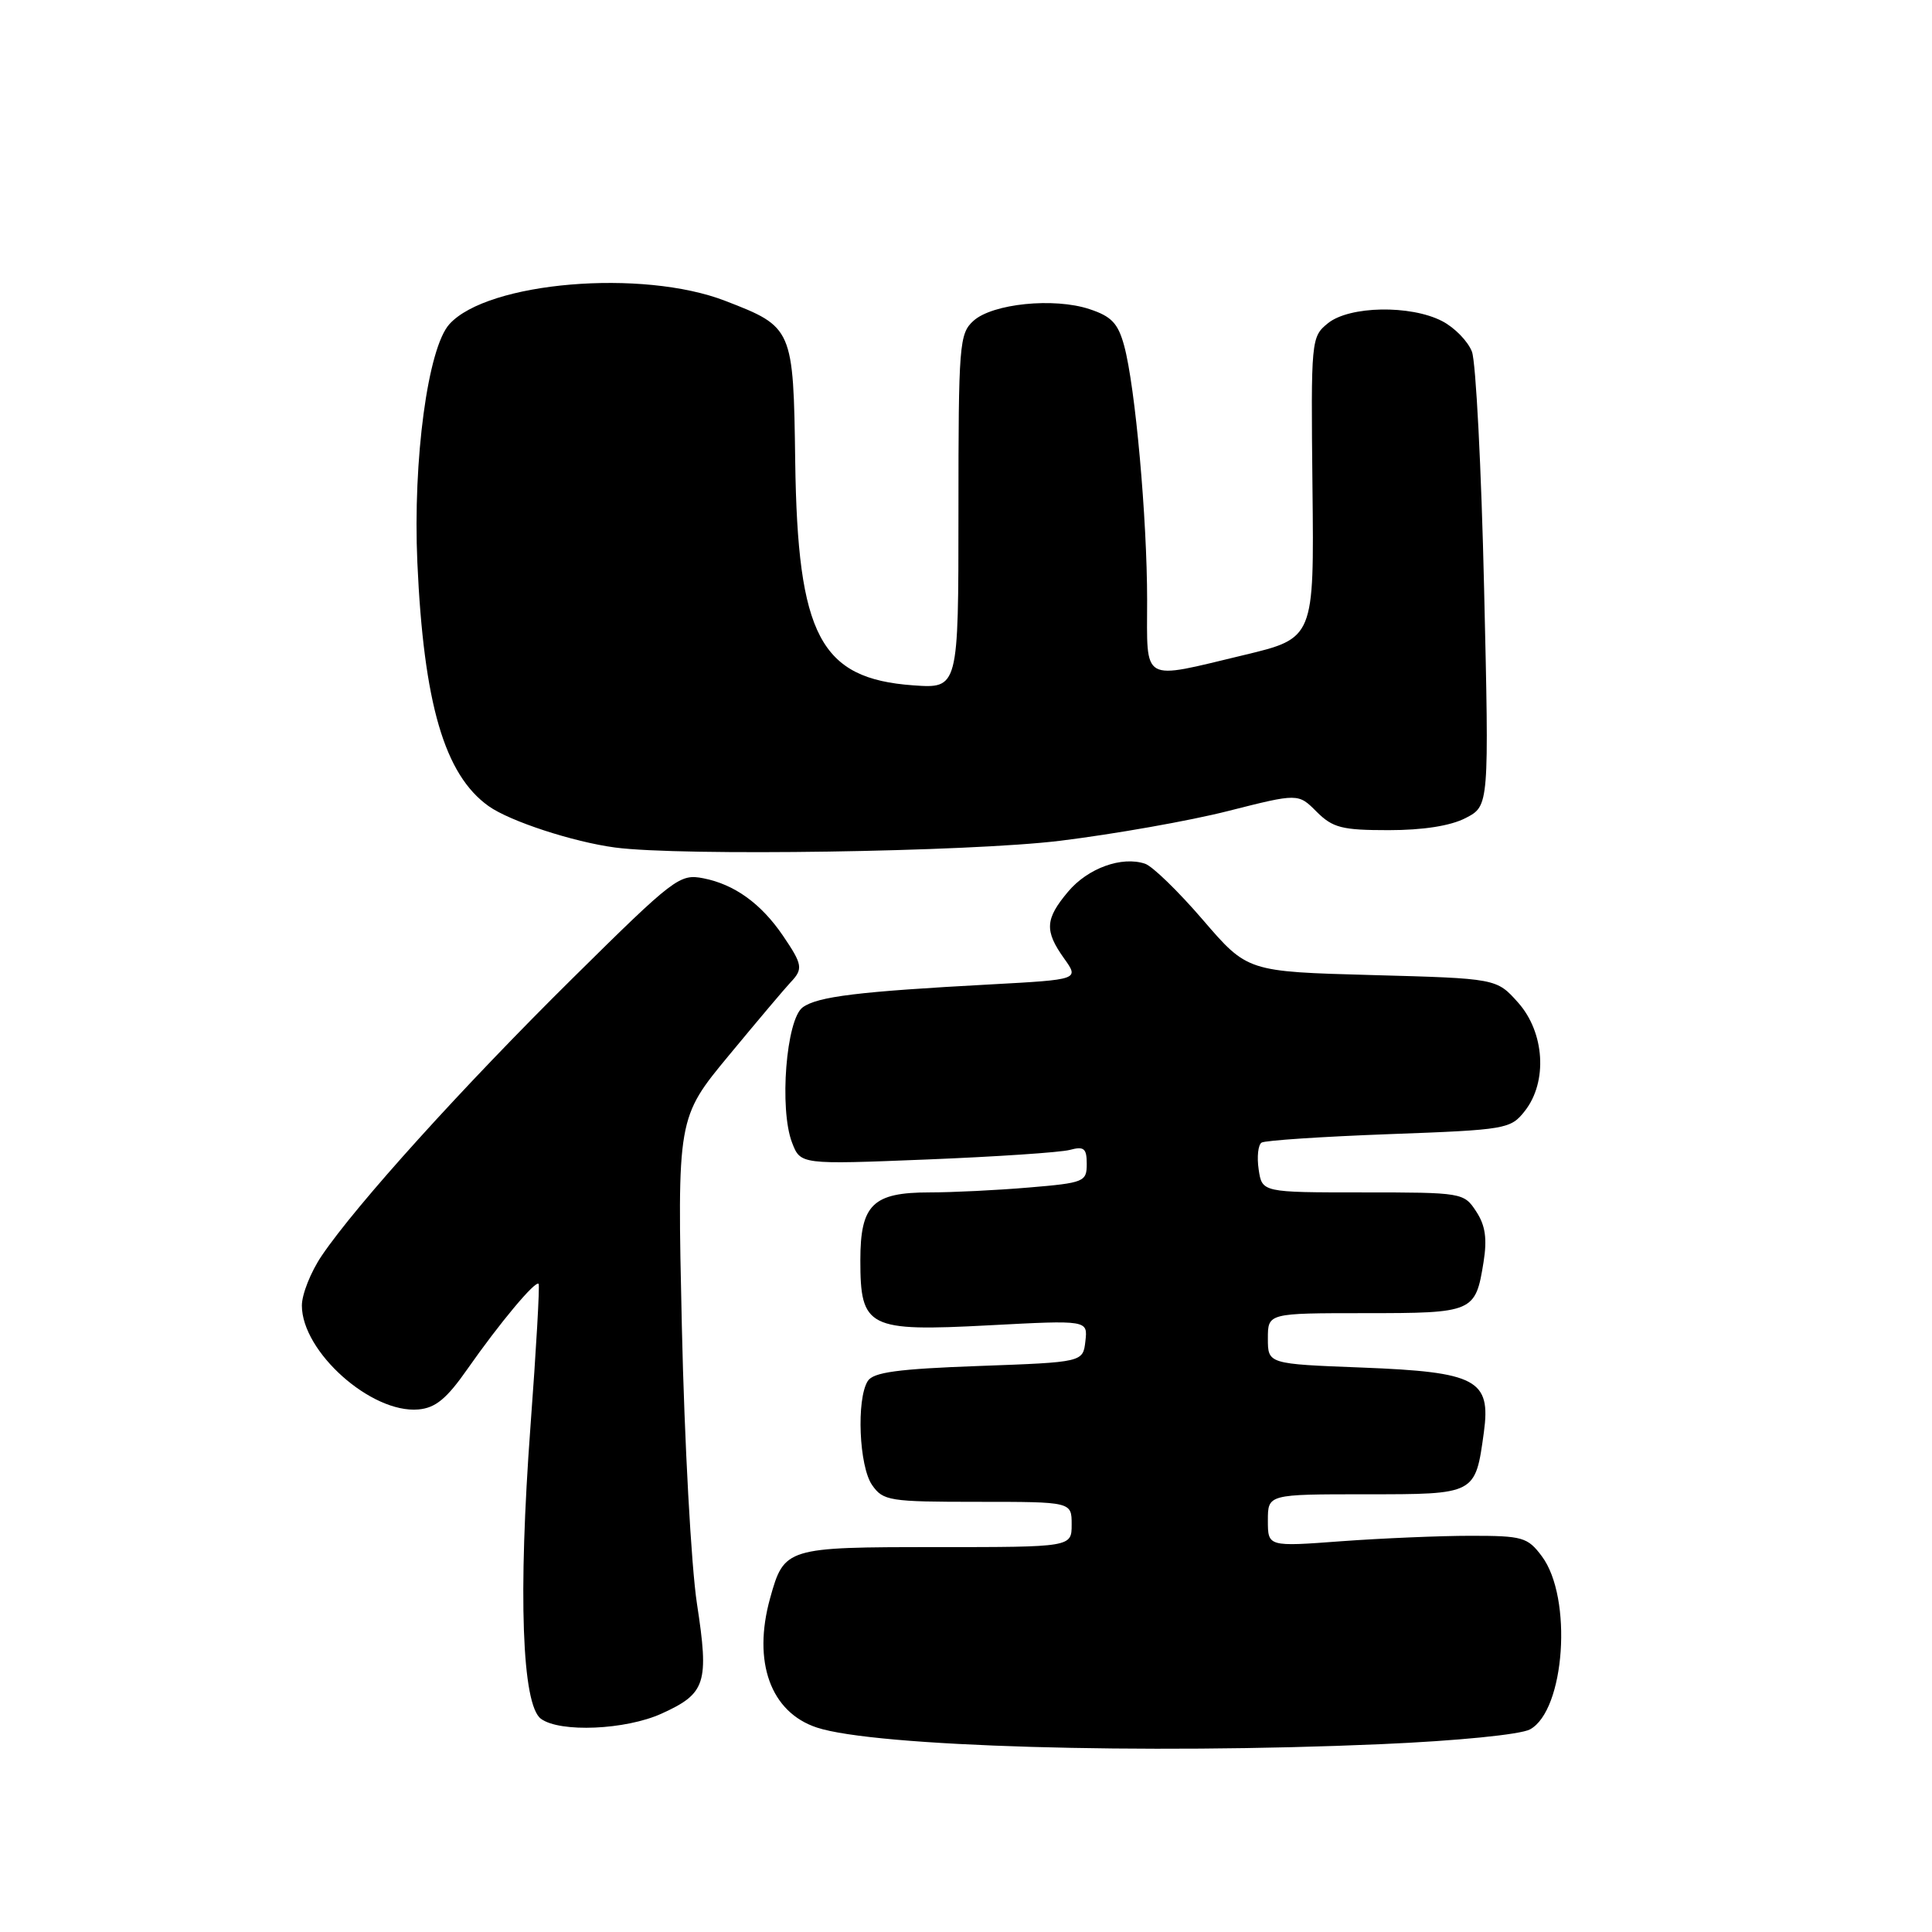<?xml version="1.0" encoding="UTF-8" standalone="no"?>
<!DOCTYPE svg PUBLIC "-//W3C//DTD SVG 1.1//EN" "http://www.w3.org/Graphics/SVG/1.1/DTD/svg11.dtd" >
<svg xmlns="http://www.w3.org/2000/svg" xmlns:xlink="http://www.w3.org/1999/xlink" version="1.1" viewBox="0 0 256 256">
 <g >
 <path fill="currentColor"
d=" M 183.00 231.11 C 193.12 230.67 201.43 229.84 202.72 229.16 C 207.37 226.66 208.41 211.69 204.30 206.21 C 202.42 203.69 201.75 203.50 194.89 203.50 C 190.82 203.50 183.11 203.83 177.75 204.22 C 168.00 204.95 168.00 204.95 168.00 201.47 C 168.00 198.00 168.00 198.00 180.96 198.00 C 195.58 198.00 195.48 198.05 196.62 189.79 C 197.57 182.81 195.67 181.80 180.50 181.21 C 168.00 180.73 168.00 180.73 168.00 177.36 C 168.00 174.00 168.00 174.00 180.88 174.00 C 195.26 174.00 195.51 173.89 196.58 167.22 C 197.07 164.13 196.82 162.37 195.60 160.52 C 193.98 158.04 193.76 158.00 180.59 158.00 C 167.23 158.00 167.23 158.00 166.78 154.96 C 166.53 153.28 166.71 151.68 167.17 151.40 C 167.63 151.11 175.22 150.61 184.05 150.28 C 199.61 149.71 200.16 149.61 202.05 147.21 C 205.09 143.34 204.68 136.80 201.15 132.84 C 198.30 129.65 198.30 129.65 181.79 129.20 C 165.29 128.75 165.29 128.75 159.39 121.89 C 156.15 118.12 152.70 114.77 151.73 114.45 C 148.64 113.41 144.14 115.04 141.53 118.15 C 138.48 121.77 138.38 123.33 141.00 127.00 C 143.00 129.80 143.00 129.80 131.25 130.44 C 113.75 131.38 108.33 132.04 106.36 133.48 C 104.17 135.08 103.24 146.96 104.95 151.40 C 106.07 154.31 106.07 154.31 122.78 153.64 C 131.98 153.27 140.51 152.70 141.75 152.37 C 143.64 151.86 144.00 152.16 144.00 154.24 C 144.00 156.59 143.64 156.74 136.35 157.35 C 132.14 157.71 126.21 158.00 123.18 158.00 C 115.64 158.00 114.00 159.61 114.00 167.00 C 114.00 175.95 115.00 176.46 131.06 175.61 C 144.14 174.92 144.14 174.92 143.82 177.71 C 143.50 180.50 143.50 180.50 129.71 181.00 C 118.94 181.39 115.71 181.83 114.98 183.00 C 113.46 185.41 113.83 194.31 115.56 196.78 C 117.02 198.87 117.83 199.00 129.56 199.00 C 142.00 199.00 142.00 199.00 142.00 202.00 C 142.00 205.00 142.00 205.00 124.07 205.00 C 104.12 205.00 103.91 205.07 102.04 211.78 C 99.70 220.22 102.11 226.89 108.24 228.91 C 115.89 231.44 151.46 232.48 183.00 231.11 Z  M 87.67 227.06 C 93.53 224.40 93.97 223.04 92.35 212.50 C 91.59 207.55 90.69 191.04 90.35 175.81 C 89.73 148.12 89.73 148.12 96.61 139.81 C 100.39 135.24 104.05 130.91 104.74 130.18 C 106.45 128.39 106.35 127.82 103.75 123.99 C 100.85 119.73 97.33 117.19 93.21 116.38 C 90.06 115.76 89.37 116.28 75.88 129.62 C 61.33 144.00 47.19 159.64 42.63 166.39 C 41.18 168.53 40.00 171.50 40.00 172.99 C 40.00 179.11 49.19 187.31 55.44 186.76 C 57.71 186.56 59.19 185.34 61.94 181.40 C 66.20 175.31 70.97 169.60 71.37 170.12 C 71.53 170.33 71.05 178.82 70.29 189.00 C 68.64 211.27 69.16 225.90 71.68 227.75 C 74.20 229.60 82.90 229.23 87.67 227.06 Z  M 140.44 111.41 C 147.60 110.53 157.64 108.76 162.74 107.46 C 172.02 105.11 172.02 105.11 174.46 107.56 C 176.60 109.69 177.81 110.00 184.00 110.00 C 188.57 110.00 192.21 109.43 194.21 108.39 C 197.32 106.78 197.32 106.78 196.65 77.94 C 196.29 62.08 195.56 47.97 195.04 46.60 C 194.51 45.22 192.74 43.40 191.09 42.55 C 186.90 40.38 178.80 40.53 175.96 42.83 C 173.73 44.64 173.70 44.97 173.91 64.62 C 174.13 84.57 174.13 84.57 164.82 86.80 C 151.07 90.09 152.00 90.62 152.00 79.54 C 152.00 68.69 150.43 51.23 148.96 45.82 C 148.15 42.84 147.28 41.92 144.36 40.96 C 139.66 39.40 131.51 40.23 128.99 42.51 C 127.11 44.21 127.00 45.62 127.00 67.78 C 127.00 91.24 127.00 91.24 120.99 90.81 C 108.68 89.92 105.69 84.24 105.37 61.17 C 105.13 43.48 105.07 43.33 96.11 39.87 C 85.12 35.61 64.62 37.34 59.55 42.95 C 56.69 46.10 54.70 60.93 55.30 74.50 C 56.14 93.22 58.89 102.65 64.75 106.82 C 67.56 108.82 75.94 111.56 81.50 112.30 C 90.20 113.46 128.44 112.88 140.44 111.41 Z "/>
</g>
</svg>